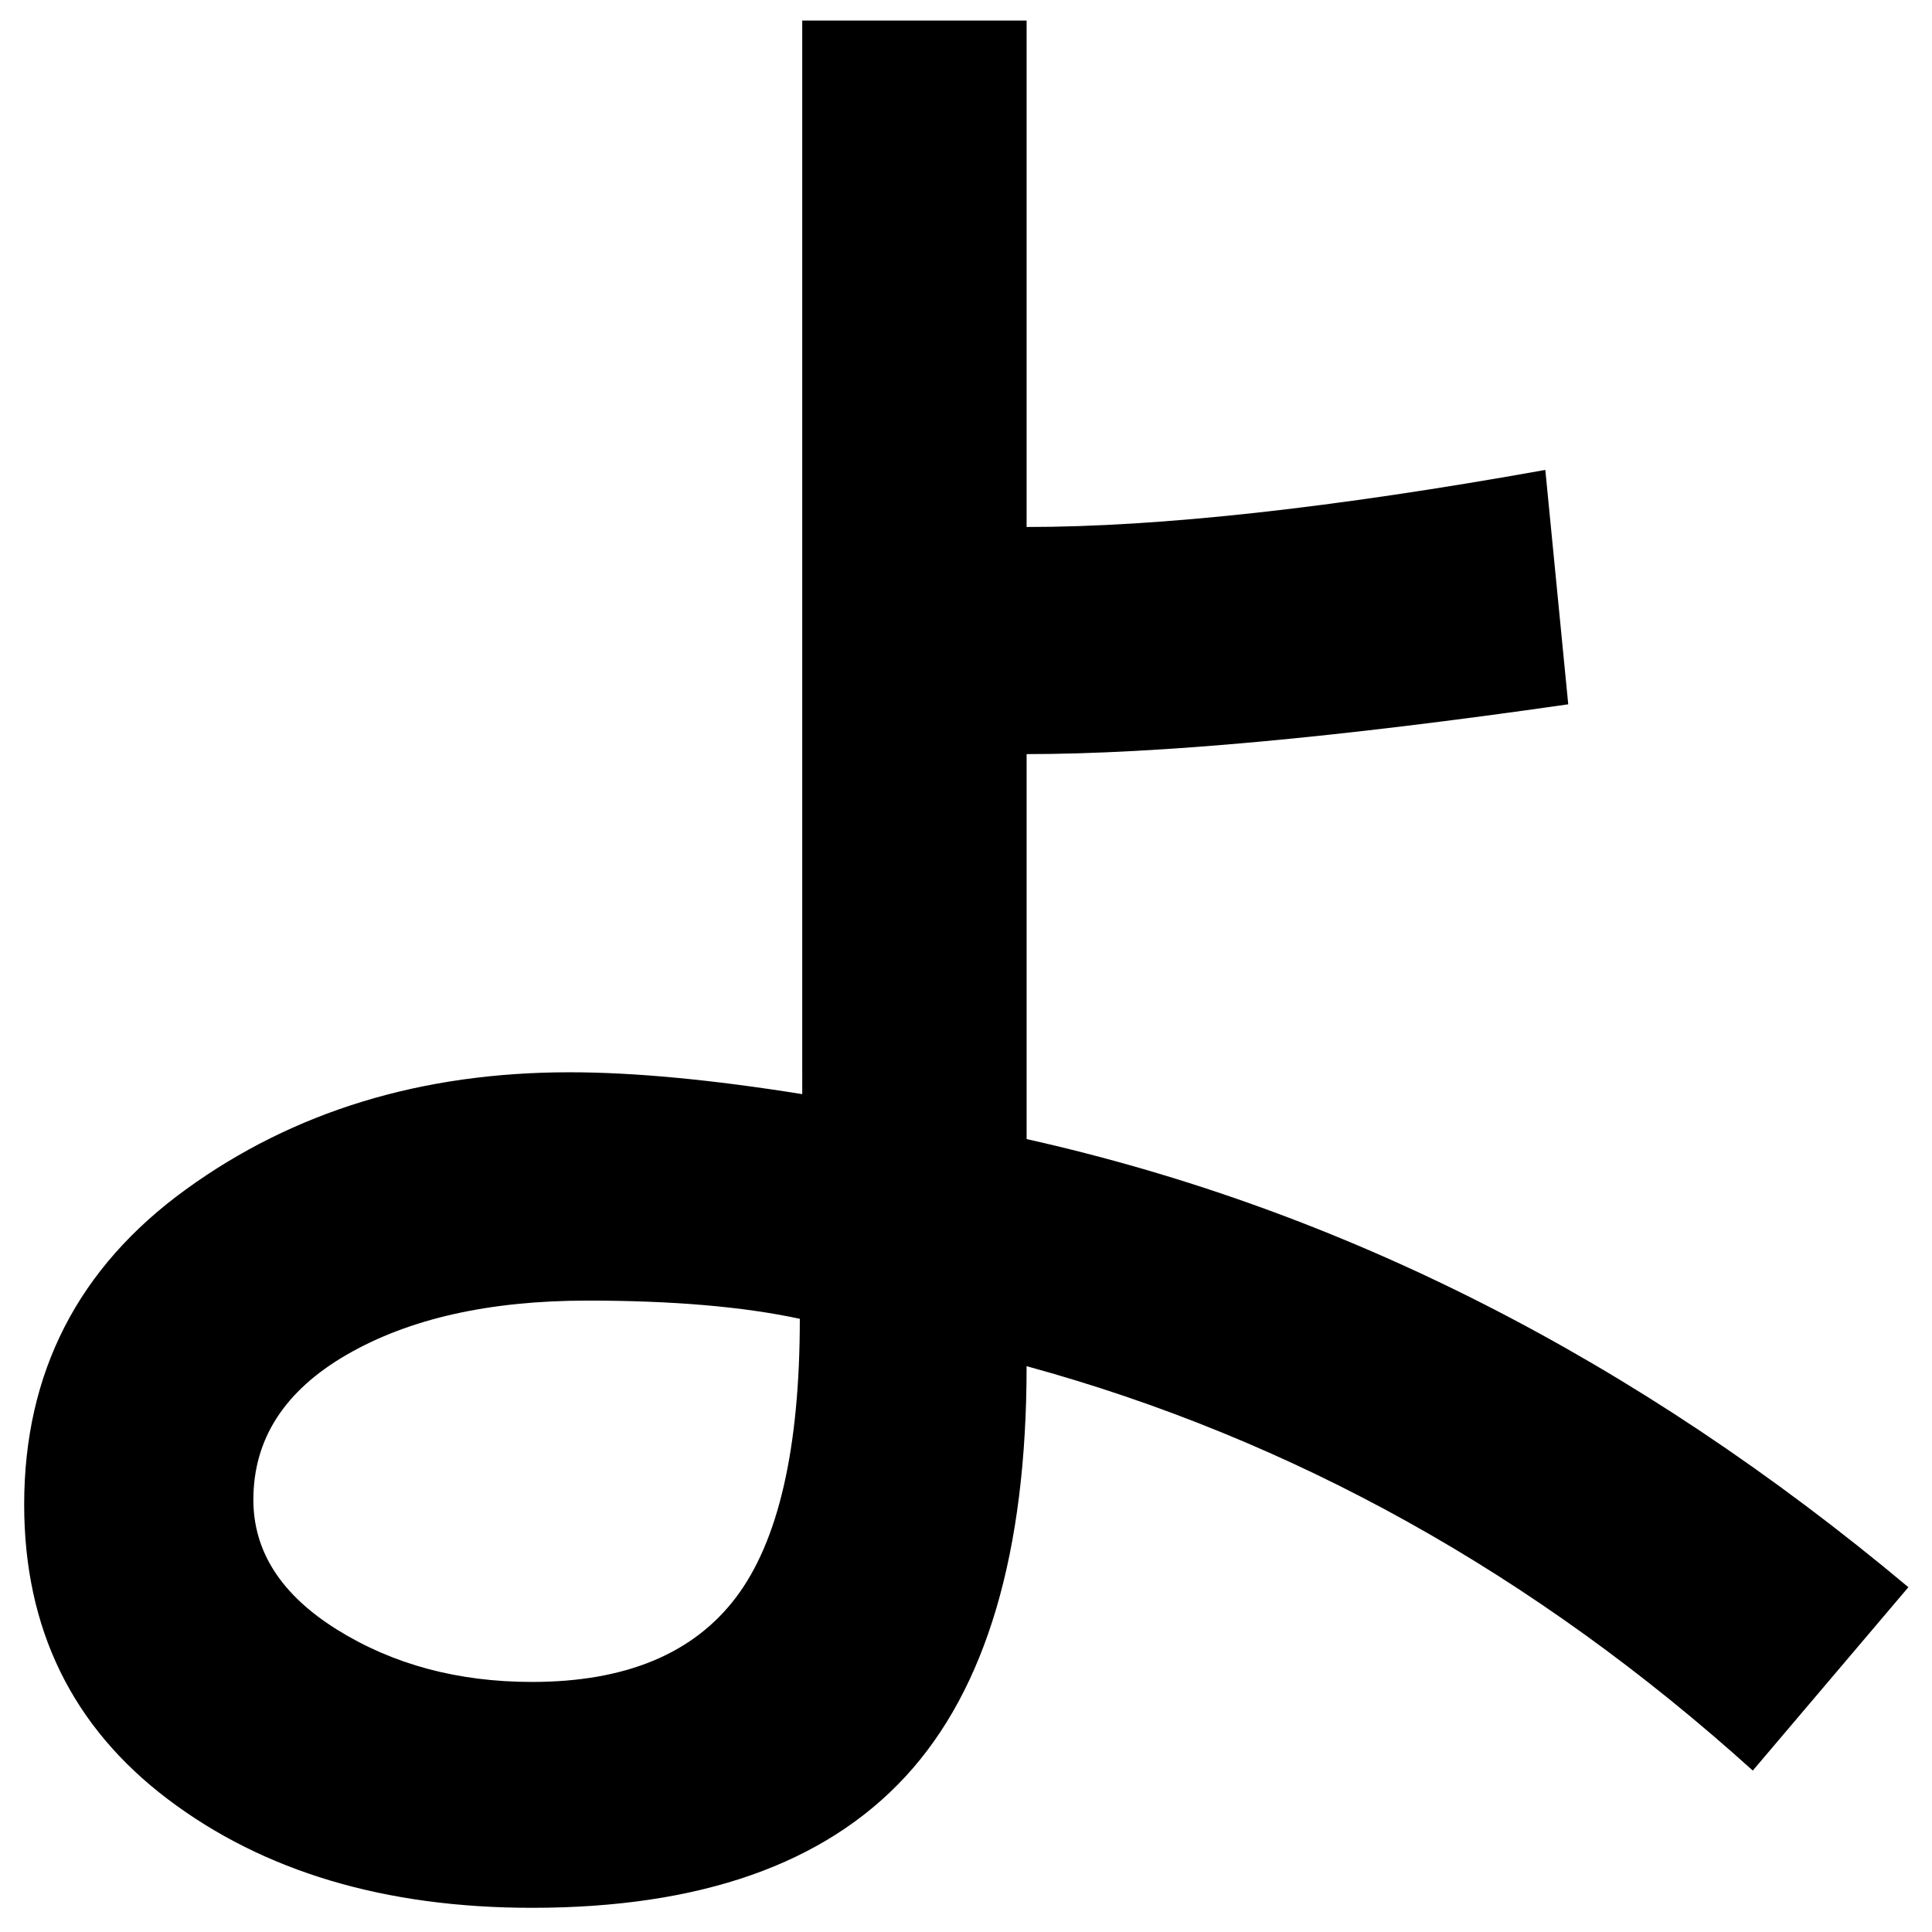 <?xml version="1.0" encoding="UTF-8" standalone="no"?>
<svg
   xmlns:dc="http://purl.org/dc/elements/1.1/"
   xmlns:cc="http://creativecommons.org/ns#"
   xmlns:rdf="http://www.w3.org/1999/02/22-rdf-syntax-ns#"
   xmlns:svg="http://www.w3.org/2000/svg"
   xmlns="http://www.w3.org/2000/svg"
   xmlns:sodipodi="http://sodipodi.sourceforge.net/DTD/sodipodi-0.dtd"
   xmlns:inkscape="http://www.inkscape.org/namespaces/inkscape"
   fill-opacity="1"
   color-rendering="auto"
   color-interpolation="auto"
   text-rendering="auto"
   stroke="black"
   stroke-linecap="square"
   stroke-miterlimit="10"
   shape-rendering="auto"
   stroke-opacity="1"
   fill="black"
   stroke-dasharray="none"
   font-weight="normal"
   stroke-width="1"
   font-family="'Dialog'"
   font-style="normal"
   stroke-linejoin="miter"
   font-size="12"
   stroke-dashoffset="0"
   image-rendering="auto"
   version="1.1"
   id="svg9"
   sodipodi:docname="hiragana_letter_yo.svg"
   inkscape:version="0.92.4 (5da689c313, 2019-01-14)"
   width="100%"
   height="100%"
   viewBox="0 0 100 100"
   preserveAspectRatio="xMidYMid meet"
   >
  <sodipodi:namedview
     pagecolor="#ffffff"
     bordercolor="#666666"
     borderopacity="1"
     objecttolerance="10"
     gridtolerance="10"
     guidetolerance="10"
     inkscape:pageopacity="0"
     inkscape:pageshadow="2"
     inkscape:window-width="1920"
     inkscape:window-height="986"
     id="namedview11"
     showgrid="false"
     inkscape:zoom="2.36"
     inkscape:cx="50"
     inkscape:cy="50"
     inkscape:window-x="-11"
     inkscape:window-y="-11"
     inkscape:window-maximized="1"
     inkscape:current-layer="svg9" />
  <!--Unicode Character 'HIRAGANA LETTER YO' (U+3088)-->
  <defs
     id="genericDefs" />
  <g
     id="g7"
     transform="matrix(0.444,0,0,0.447,-13.609,-71.035)">
    <g
       id="g5">
      <path
         d="m 253.125,342.703 -18.141,21.234 q -38.109,-34.172 -84.656,-46.828 0,32.344 -14.133,47.531 -14.133,15.188 -43.523,15.188 -25.734,0 -42.469,-12.586 -16.734,-12.586 -16.734,-34.102 0,-22.922 18.844,-36.492 18.844,-13.57 44.719,-13.57 11.25,0 27.141,2.531 V 161.297 h 26.156 v 58.641 q 23.344,0 60.469,-6.609 l 2.672,27.141 q -40.359,5.766 -63.141,5.766 v 44.578 q 55.125,12.234 102.797,51.891 z M 123.891,311.625 q -9.844,-2.109 -24.75,-2.109 -17.156,0 -28.055,6.258 -10.898,6.258 -10.898,16.805 0,9 9.773,15.047 9.774,6.047 22.711,6.047 16.312,0 23.766,-9.774 7.453,-9.773 7.453,-32.273 z"
         id="path3"
         inkscape:connector-curvature="0"
         style="stroke:none" />
    </g>
  </g>
</svg>
